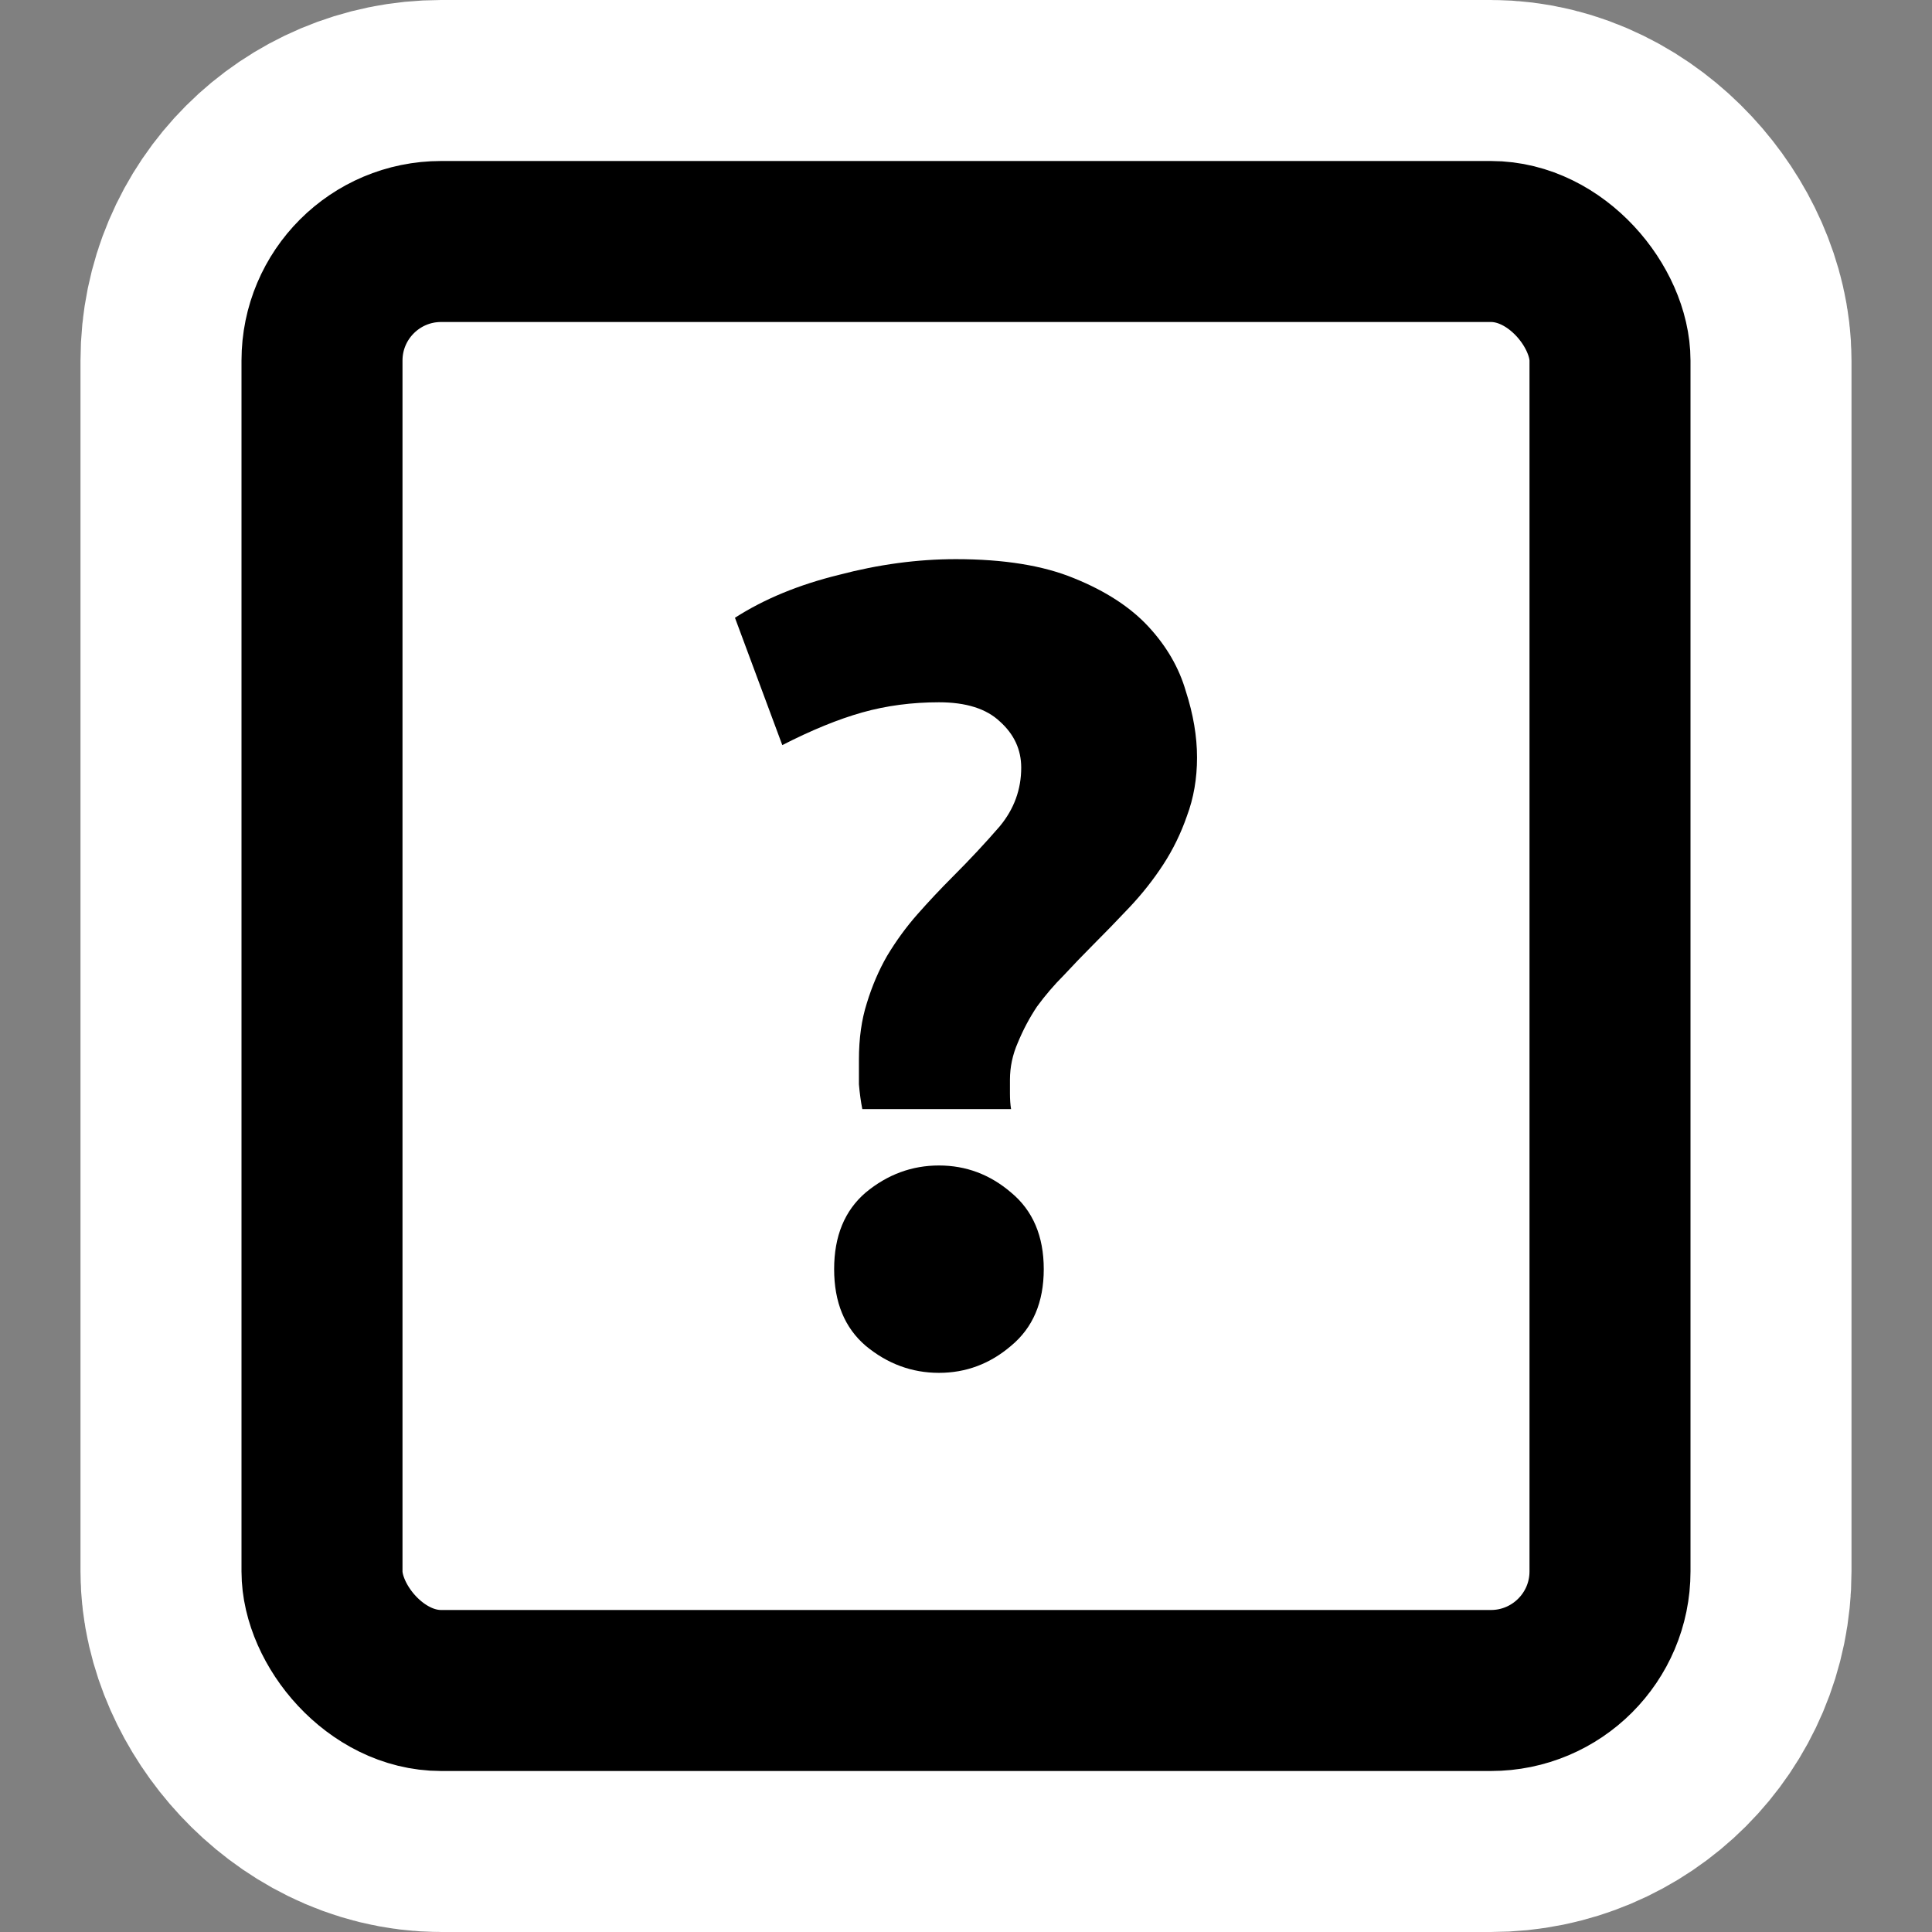 <?xml version="1.0" encoding="UTF-8" standalone="no"?>
<!-- Created with Inkscape (http://www.inkscape.org/) -->

<svg
   xmlns:dc="http://purl.org/dc/elements/1.1/"
   xmlns:cc="http://creativecommons.org/ns#"
   xmlns:rdf="http://www.w3.org/1999/02/22-rdf-syntax-ns#"
   xmlns:svg="http://www.w3.org/2000/svg"
   xmlns="http://www.w3.org/2000/svg"
   xmlns:xlink="http://www.w3.org/1999/xlink"
   version="1.1"
   width="48"
   height="48"
   id="svg1872">
  <rect width="100%" height="100%" fill="#808080" stroke="none"/>
  <defs
     id="defs10">
    <linearGradient
       id="linearGradient3242">
      <stop
         id="stop3244"
         style="stop-color:#f8b17e;stop-opacity:1"
         offset="0" />
      <stop
         id="stop3246"
         style="stop-color:#e35d4f;stop-opacity:1"
         offset="0.262" />
      <stop
         id="stop3248"
         style="stop-color:#c6262e;stop-opacity:1"
         offset="0.661" />
      <stop
         id="stop3250"
         style="stop-color:#690b54;stop-opacity:1"
         offset="1" />
    </linearGradient>
    <linearGradient
       id="linearGradient2490">
      <stop
         id="stop2492"
         style="stop-color:#911313;stop-opacity:1"
         offset="0" />
      <stop
         id="stop2494"
         style="stop-color:#bc301e;stop-opacity:1"
         offset="1" />
    </linearGradient>
    <linearGradient
       x1="24"
       y1="2"
       x2="24"
       y2="46.017"
       id="linearGradient2626"
       xlink:href="#linearGradient3211"
       gradientUnits="userSpaceOnUse"
       gradientTransform="matrix(1,0,0,0.978,-1.277,3.536)" />
    <linearGradient
       id="linearGradient3211">
      <stop
         id="stop3213"
         style="stop-color:#ffffff;stop-opacity:1"
         offset="0" />
      <stop
         id="stop3215"
         style="stop-color:#ffffff;stop-opacity:0"
         offset="1" />
    </linearGradient>
  </defs>
  <g
     id="layer1">
    <rect
       width="32"
       height="36"
       rx="2.96"
       ry="2.959"
       x="8"
       y="6"
       id="rect2768"
       style="fill:#ffffff;fill-rule:evenodd;stroke:#ffffff;stroke-width:12;stroke-miterlimit:4;stroke-dasharray:none" />
    <rect
       width="32"
       height="36"
       rx="2.96"
       ry="2.959"
       x="8"
       y="6"
       id="rect1880"
       style="fill:#ffffff;fill-rule:evenodd;stroke:#000000;stroke-width:4" />
    <g
       transform="translate(-0.198,-1.849)"
       id="text2987"
       style="font-size:4px;font-style:normal;font-weight:normal;line-height:125%;letter-spacing:0px;word-spacing:0px;fill:#000000;fill-opacity:1;stroke:none;font-family:Sans">
      <path
         d="m 23.526,19.297 c -0.672,1.6e-5 -1.307,0.084 -1.904,0.252 -0.597,0.168 -1.26,0.439 -1.988,0.812 l -1.176,-3.164 c 0.728,-0.467 1.587,-0.821 2.576,-1.064 0.989,-0.261 1.96,-0.392 2.912,-0.392 1.195,2e-5 2.175,0.159 2.94,0.476 0.784,0.317 1.4,0.719 1.848,1.204 0.448,0.485 0.756,1.017 0.924,1.596 0.187,0.579 0.28,1.129 0.28,1.652 -1.2e-5,0.523 -0.084,1.008 -0.252,1.456 -0.149,0.429 -0.345,0.831 -0.588,1.204 -0.243,0.373 -0.523,0.728 -0.84,1.064 -0.317,0.336 -0.625,0.653 -0.924,0.952 -0.224,0.224 -0.457,0.467 -0.7,0.728 -0.243,0.243 -0.467,0.504 -0.672,0.784 -0.187,0.28 -0.345,0.579 -0.476,0.896 -0.131,0.299 -0.196,0.607 -0.196,0.924 -7e-6,0.075 -7e-6,0.187 0,0.336 -7e-6,0.149 0.009,0.28 0.028,0.392 l -3.696,0 c -0.037,-0.187 -0.065,-0.392 -0.084,-0.616 -4e-6,-0.243 -4e-6,-0.448 0,-0.616 -4e-6,-0.523 0.065,-0.989 0.196,-1.4 0.131,-0.429 0.299,-0.821 0.504,-1.176 0.224,-0.373 0.476,-0.719 0.756,-1.036 0.28,-0.317 0.569,-0.625 0.868,-0.924 0.429,-0.429 0.821,-0.849 1.176,-1.26 0.355,-0.429 0.532,-0.915 0.532,-1.456 -8e-6,-0.448 -0.177,-0.831 -0.532,-1.148 -0.336,-0.317 -0.84,-0.476 -1.512,-0.476 m 2.604,14.084 c -8e-6,0.821 -0.271,1.456 -0.812,1.904 -0.523,0.448 -1.12,0.672 -1.792,0.672 -0.672,-10e-7 -1.279,-0.224 -1.82,-0.672 -0.523,-0.448 -0.784,-1.083 -0.784,-1.904 -3e-6,-0.821 0.261,-1.456 0.784,-1.904 0.541,-0.448 1.148,-0.672 1.82,-0.672 0.672,5e-6 1.269,0.224 1.792,0.672 0.541,0.448 0.812,1.083 0.812,1.904"
         id="path2990"
         style="font-size:28px;font-variant:normal;font-weight:bold;font-stretch:normal;font-family:Ubuntu;-inkscape-font-specification:Ubuntu Bold" />
    </g>
  </g>
</svg>
